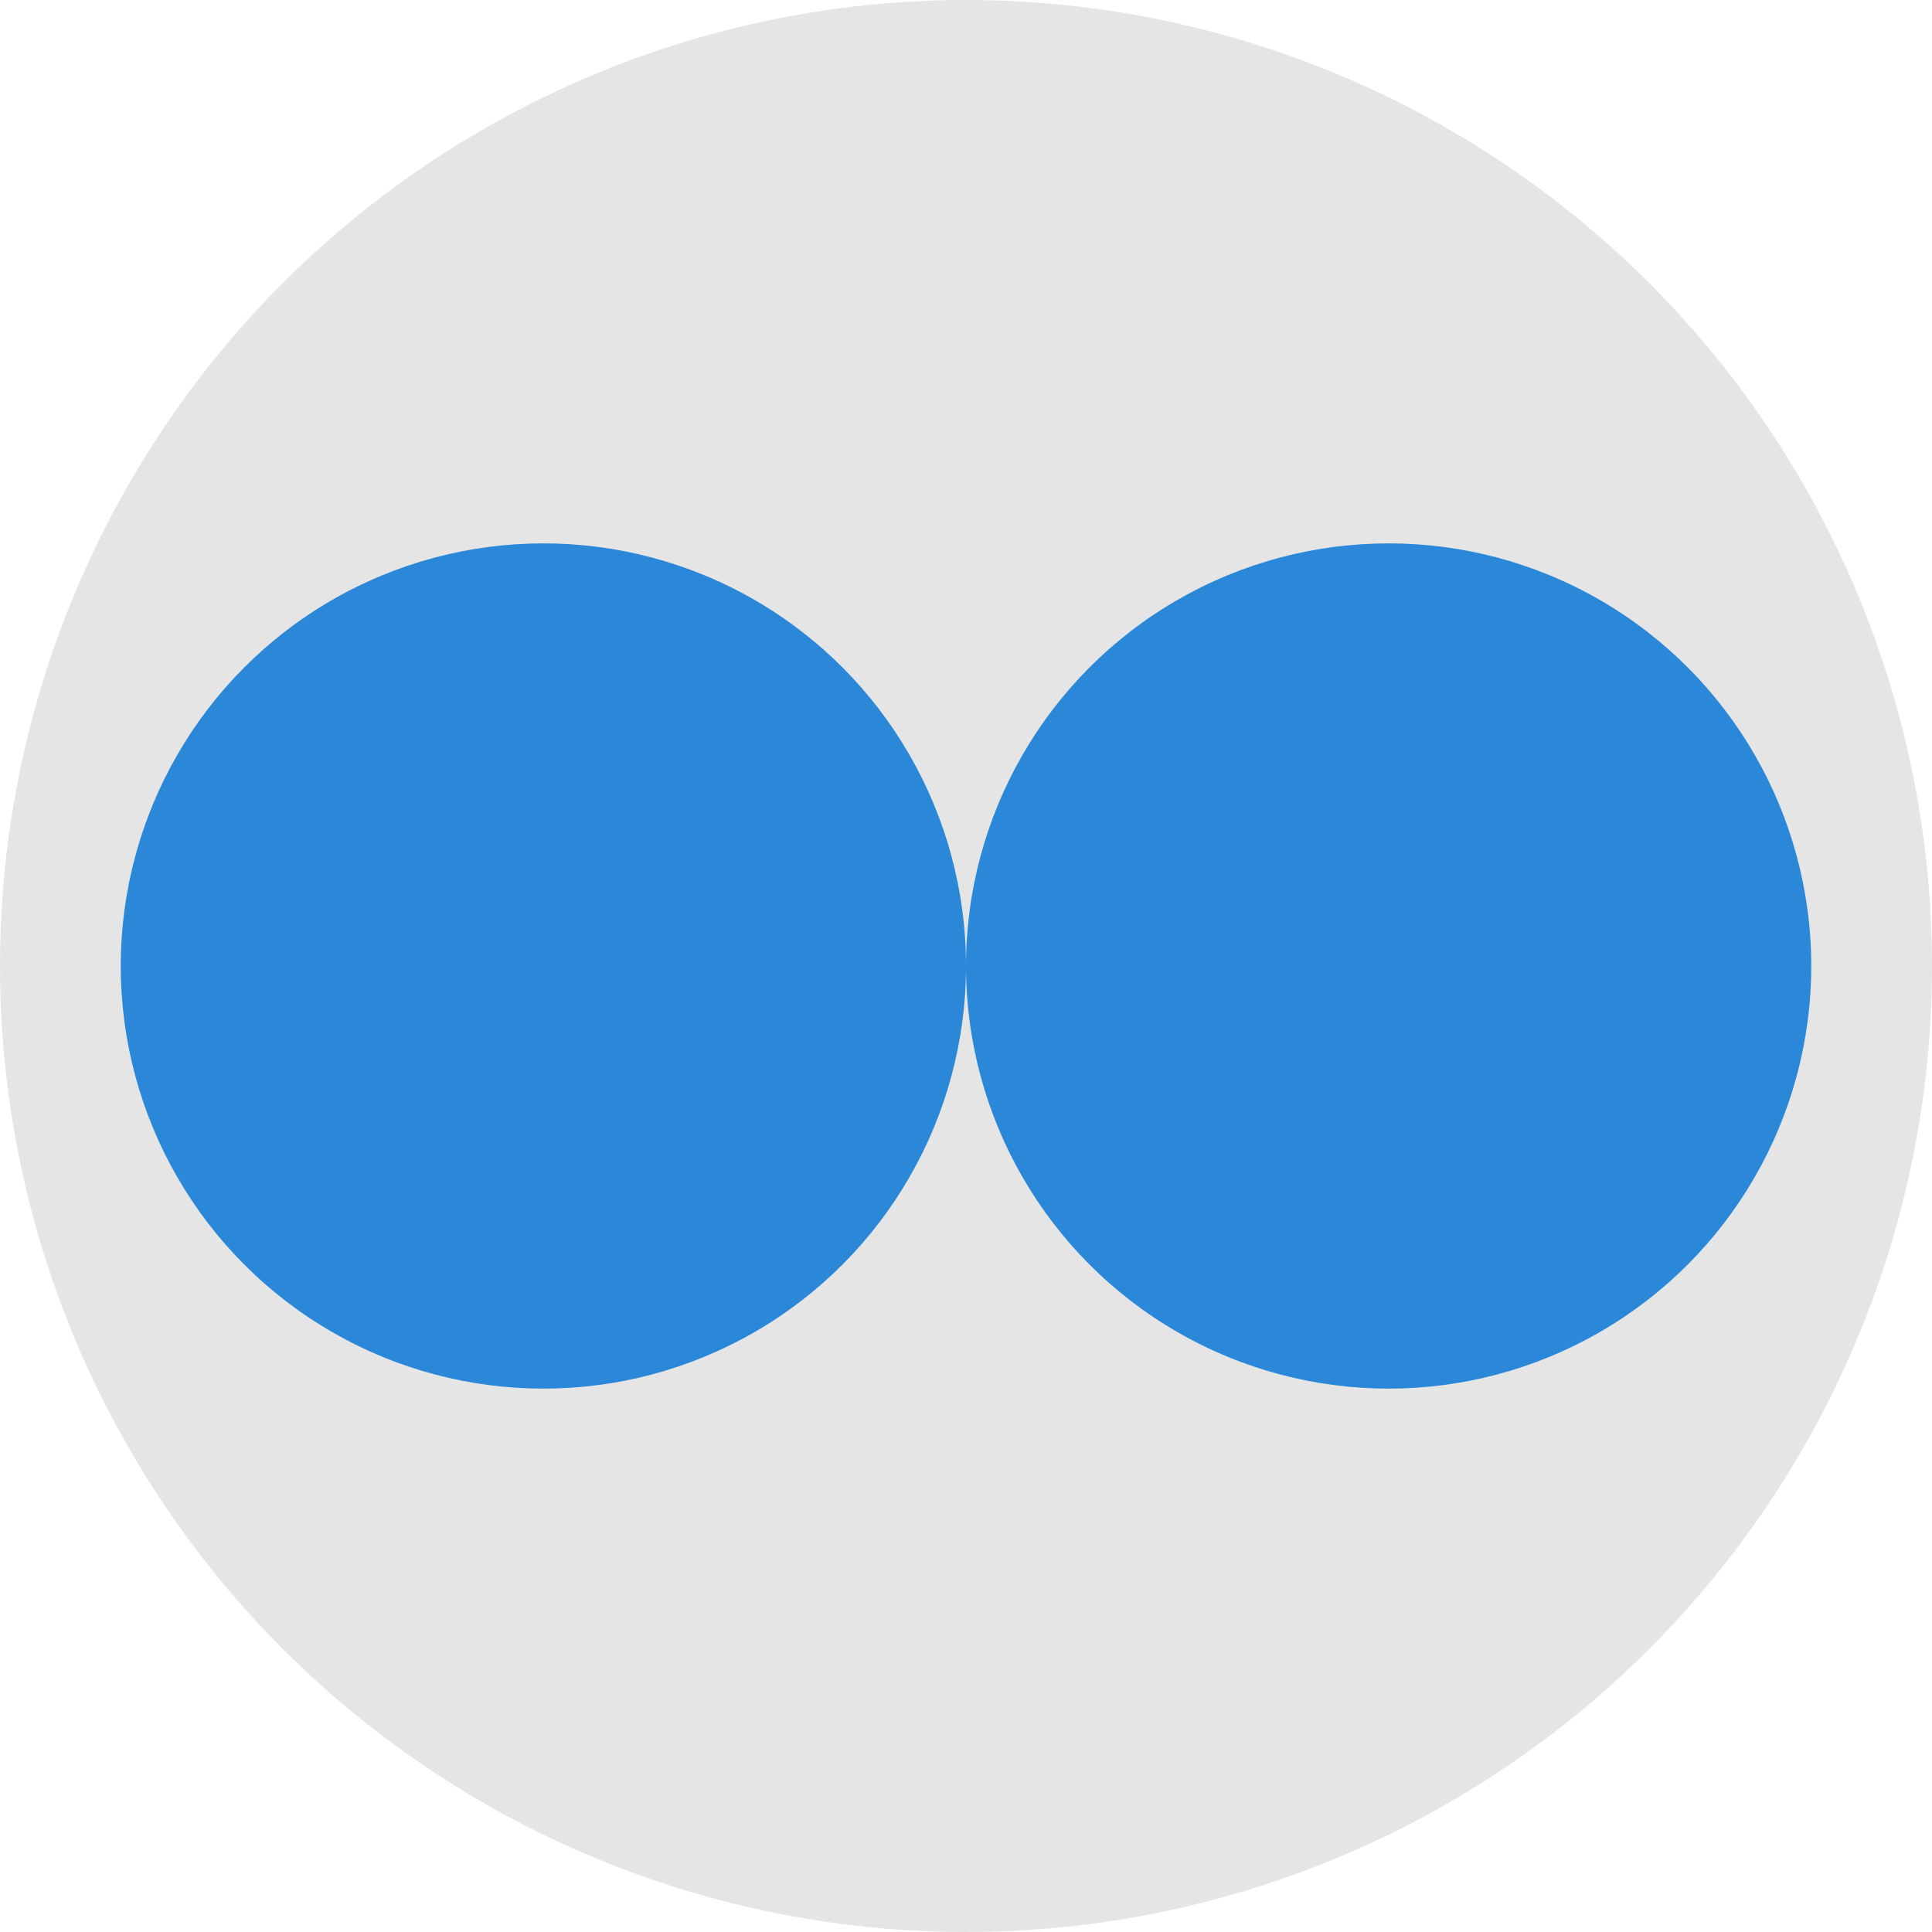 <?xml version="1.0" encoding="UTF-8"?>
<svg width="160" height="160" viewBox="30 30 160 160" xmlns="http://www.w3.org/2000/svg">
  <!-- slate background circle -->
  <circle cx="110" cy="110" r="80" fill="#e5e5e5" />

  <!-- Left brand blue circle (brand-500) -->
  <circle cx="75" cy="110" r="35" fill="#2B88D9" />

  <!-- Right brand blue circle (brand-500) -->
  <circle cx="145" cy="110" r="35" fill="#2B88D9" />
</svg> 